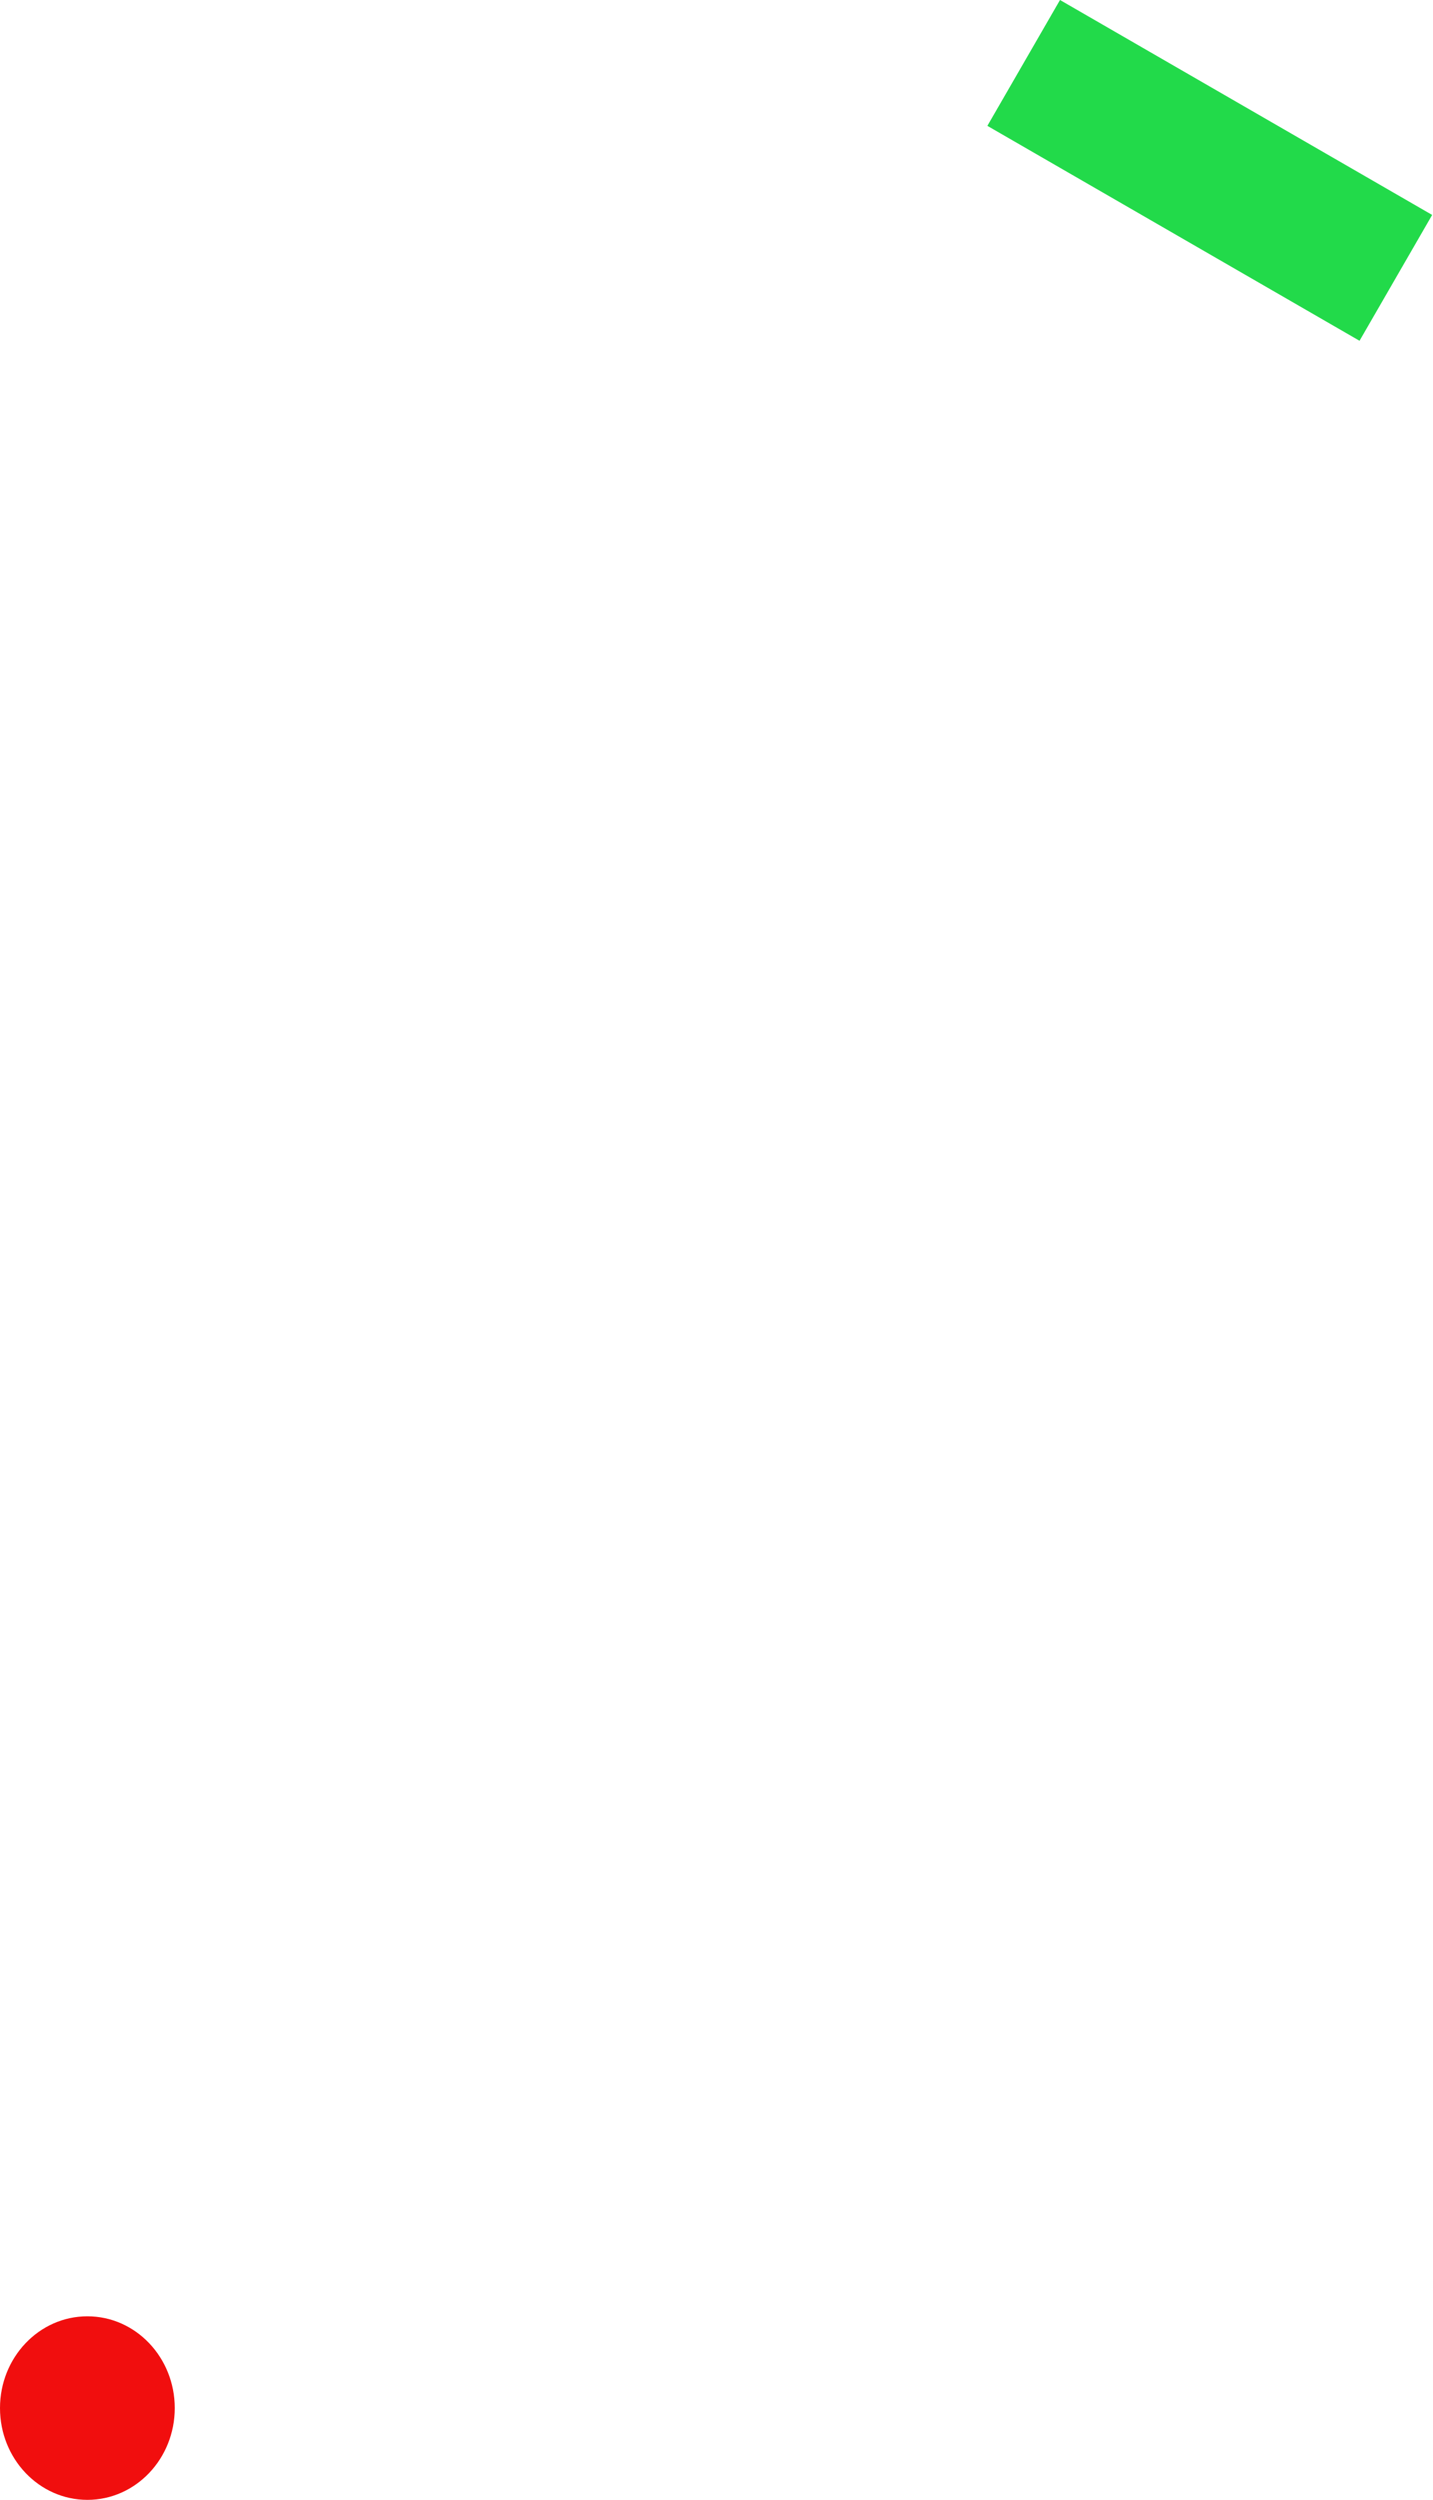 <svg width="164" height="286" viewBox="0 0 164 286" fill="none" xmlns="http://www.w3.org/2000/svg">
<path d="M121.312 0L113 14.398L155.592 38.988L163.904 24.591L121.312 0Z" fill="#22DA4A"/>
<path d="M20 275.5C20 269.701 15.523 265 10 265C4.477 265 1.94364e-07 269.701 1.25211e-07 275.5C5.6059e-08 281.299 4.477 286 10 286C15.523 286 20 281.299 20 275.5Z" fill="#F10E0E"/>
</svg>
